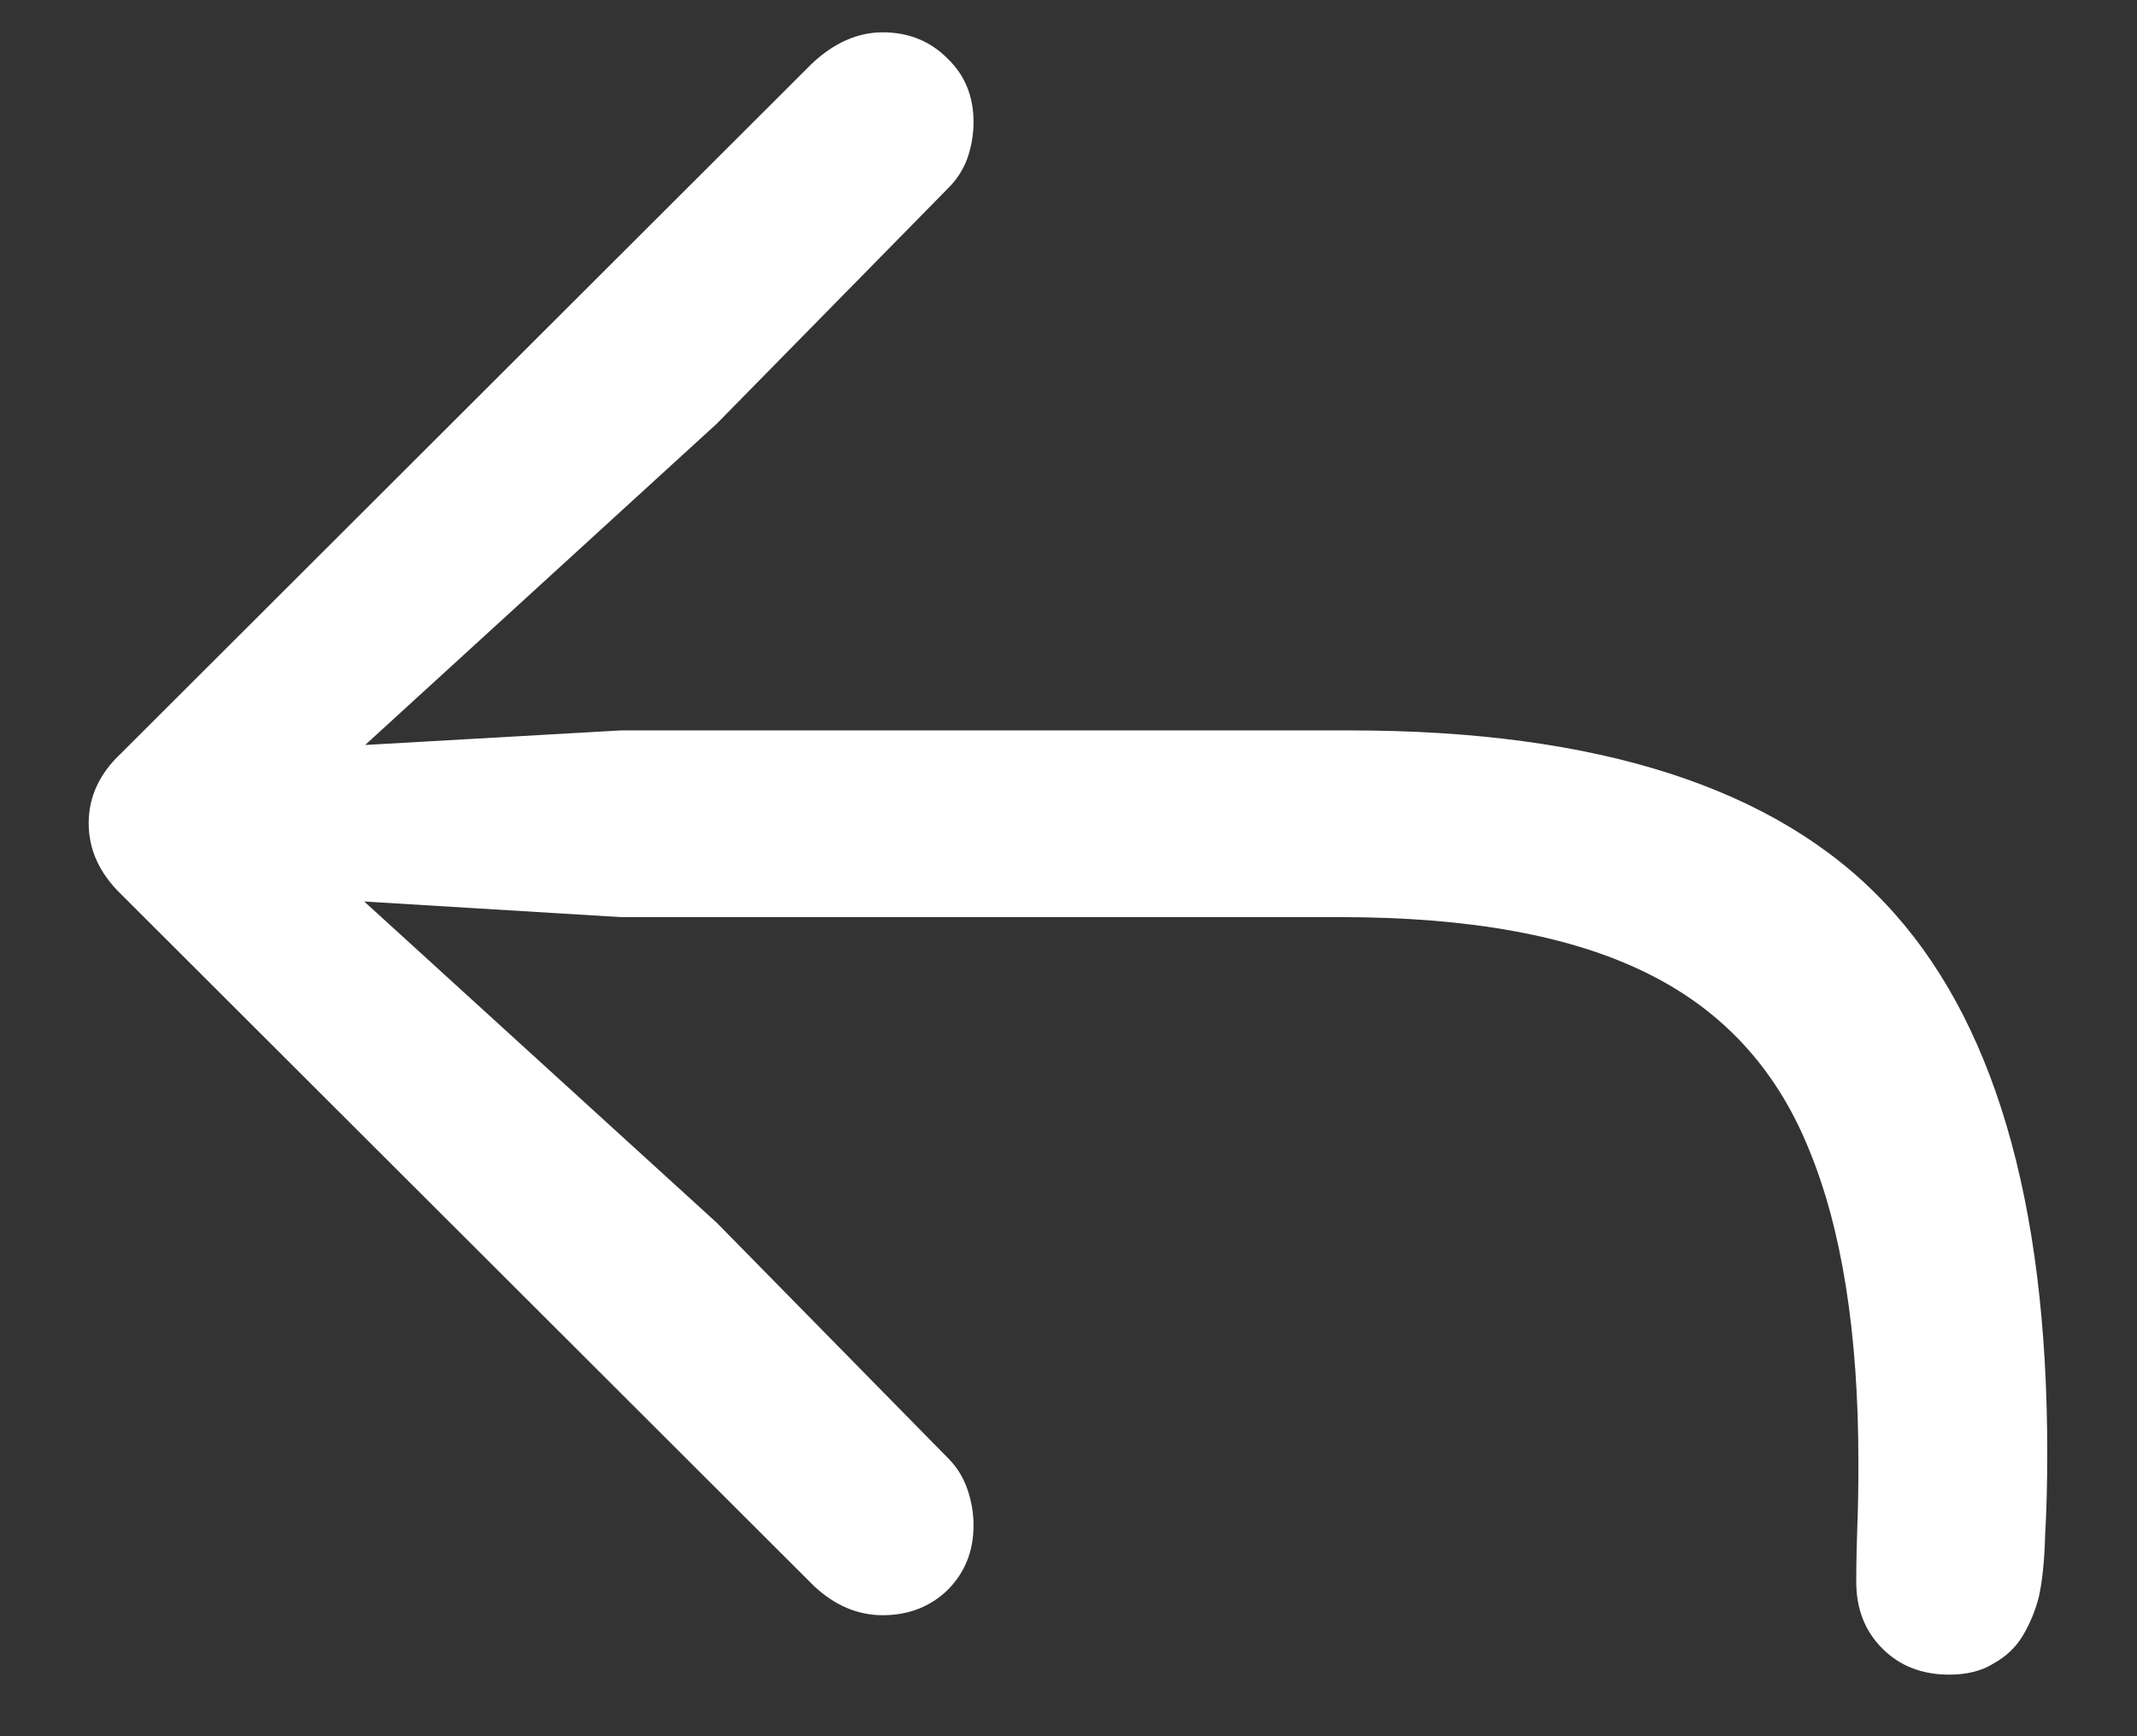<svg width="16" height="13" viewBox="0 0 16 13" fill="none" xmlns="http://www.w3.org/2000/svg">
<rect x="0" y="0" width="16" height="13" fill="#333333" stroke="none"/>
<path d="M14.594 12.539C14.729 12.539 14.841 12.51 14.93 12.453C15.023 12.401 15.096 12.331 15.148 12.242C15.2 12.154 15.24 12.057 15.266 11.953C15.292 11.833 15.307 11.682 15.312 11.5C15.323 11.312 15.328 11.104 15.328 10.875C15.328 8.984 14.922 7.612 14.109 6.758C13.297 5.898 11.963 5.469 10.109 5.469H4.648L2.734 5.578L5.367 3.172L7.102 1.406C7.164 1.344 7.211 1.271 7.242 1.188C7.273 1.099 7.289 1.008 7.289 0.914C7.289 0.721 7.224 0.562 7.094 0.438C6.964 0.307 6.802 0.242 6.609 0.242C6.422 0.242 6.245 0.32 6.078 0.477L0.906 5.641C0.745 5.792 0.664 5.966 0.664 6.164C0.664 6.362 0.745 6.539 0.906 6.695L6.094 11.875C6.25 12.021 6.422 12.094 6.609 12.094C6.802 12.094 6.964 12.031 7.094 11.906C7.224 11.776 7.289 11.615 7.289 11.422C7.289 11.328 7.273 11.237 7.242 11.148C7.211 11.06 7.164 10.984 7.102 10.922L5.367 9.156L2.727 6.75L4.648 6.867H10.039C10.997 6.867 11.758 7.005 12.32 7.281C12.888 7.557 13.294 7.995 13.539 8.594C13.789 9.193 13.914 9.977 13.914 10.945C13.914 11.128 13.912 11.289 13.906 11.43C13.901 11.57 13.898 11.708 13.898 11.844C13.898 12.047 13.963 12.213 14.094 12.344C14.224 12.474 14.391 12.539 14.594 12.539Z" fill="white"/>
</svg>
